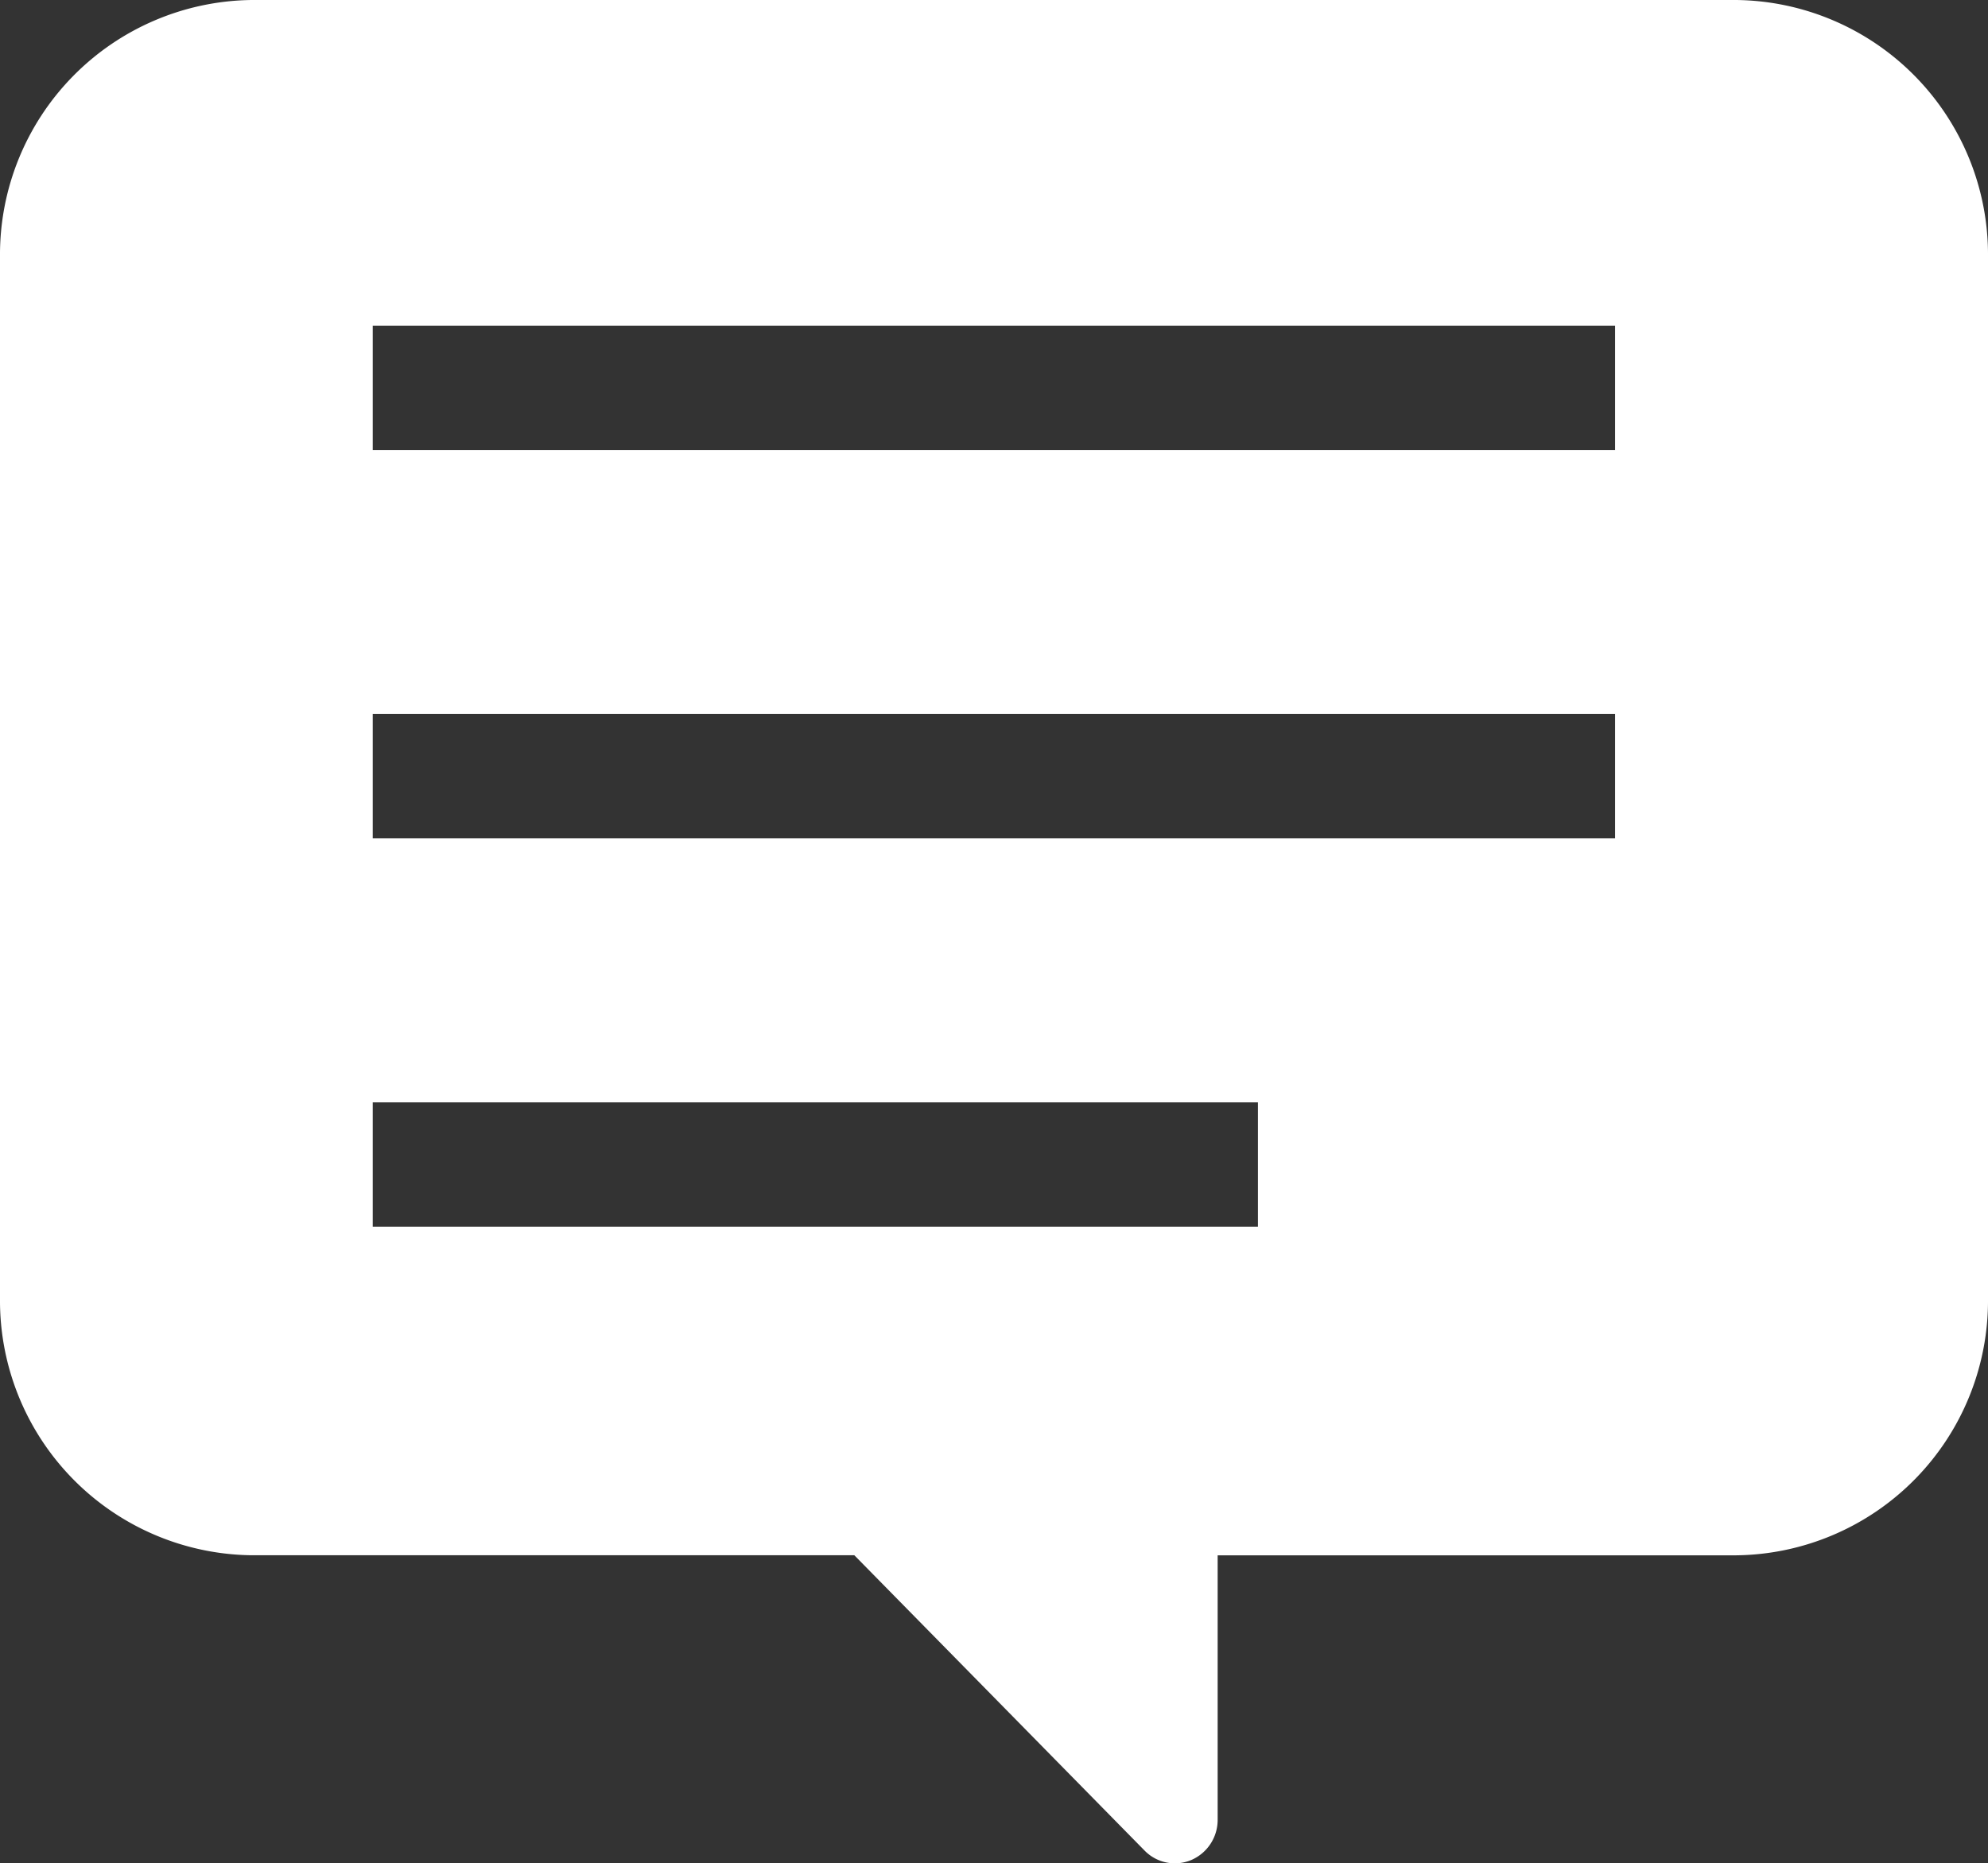 <svg xmlns="http://www.w3.org/2000/svg" width="33.564" height="31.462" viewBox="0 0 33.564 31.462">
  <rect x="0" y="0" width="33.564" height="31.462" fill="#333333" stroke="none"/>
  <g id="comment" transform="translate(0 -16)">
    <path id="パス_1" data-name="パス 1" d="M29.309,16H4.251A4.3,4.3,0,0,0,0,20.33v17.6a4.3,4.3,0,0,0,4.251,4.33H14.424l4.9,4.986a.714.714,0,0,0,.788.16.737.737,0,0,0,.446-.68V42.261h8.755a4.3,4.3,0,0,0,4.251-4.33V20.33A4.3,4.3,0,0,0,29.309,16ZM6.293,23.6V21.5H27.268v2.1Zm0,6.555v-2.1H27.268v2.1Zm14.945,4.457v2.1H6.293v-2.1Z" fill="#fff"/>
  </g>
</svg>
